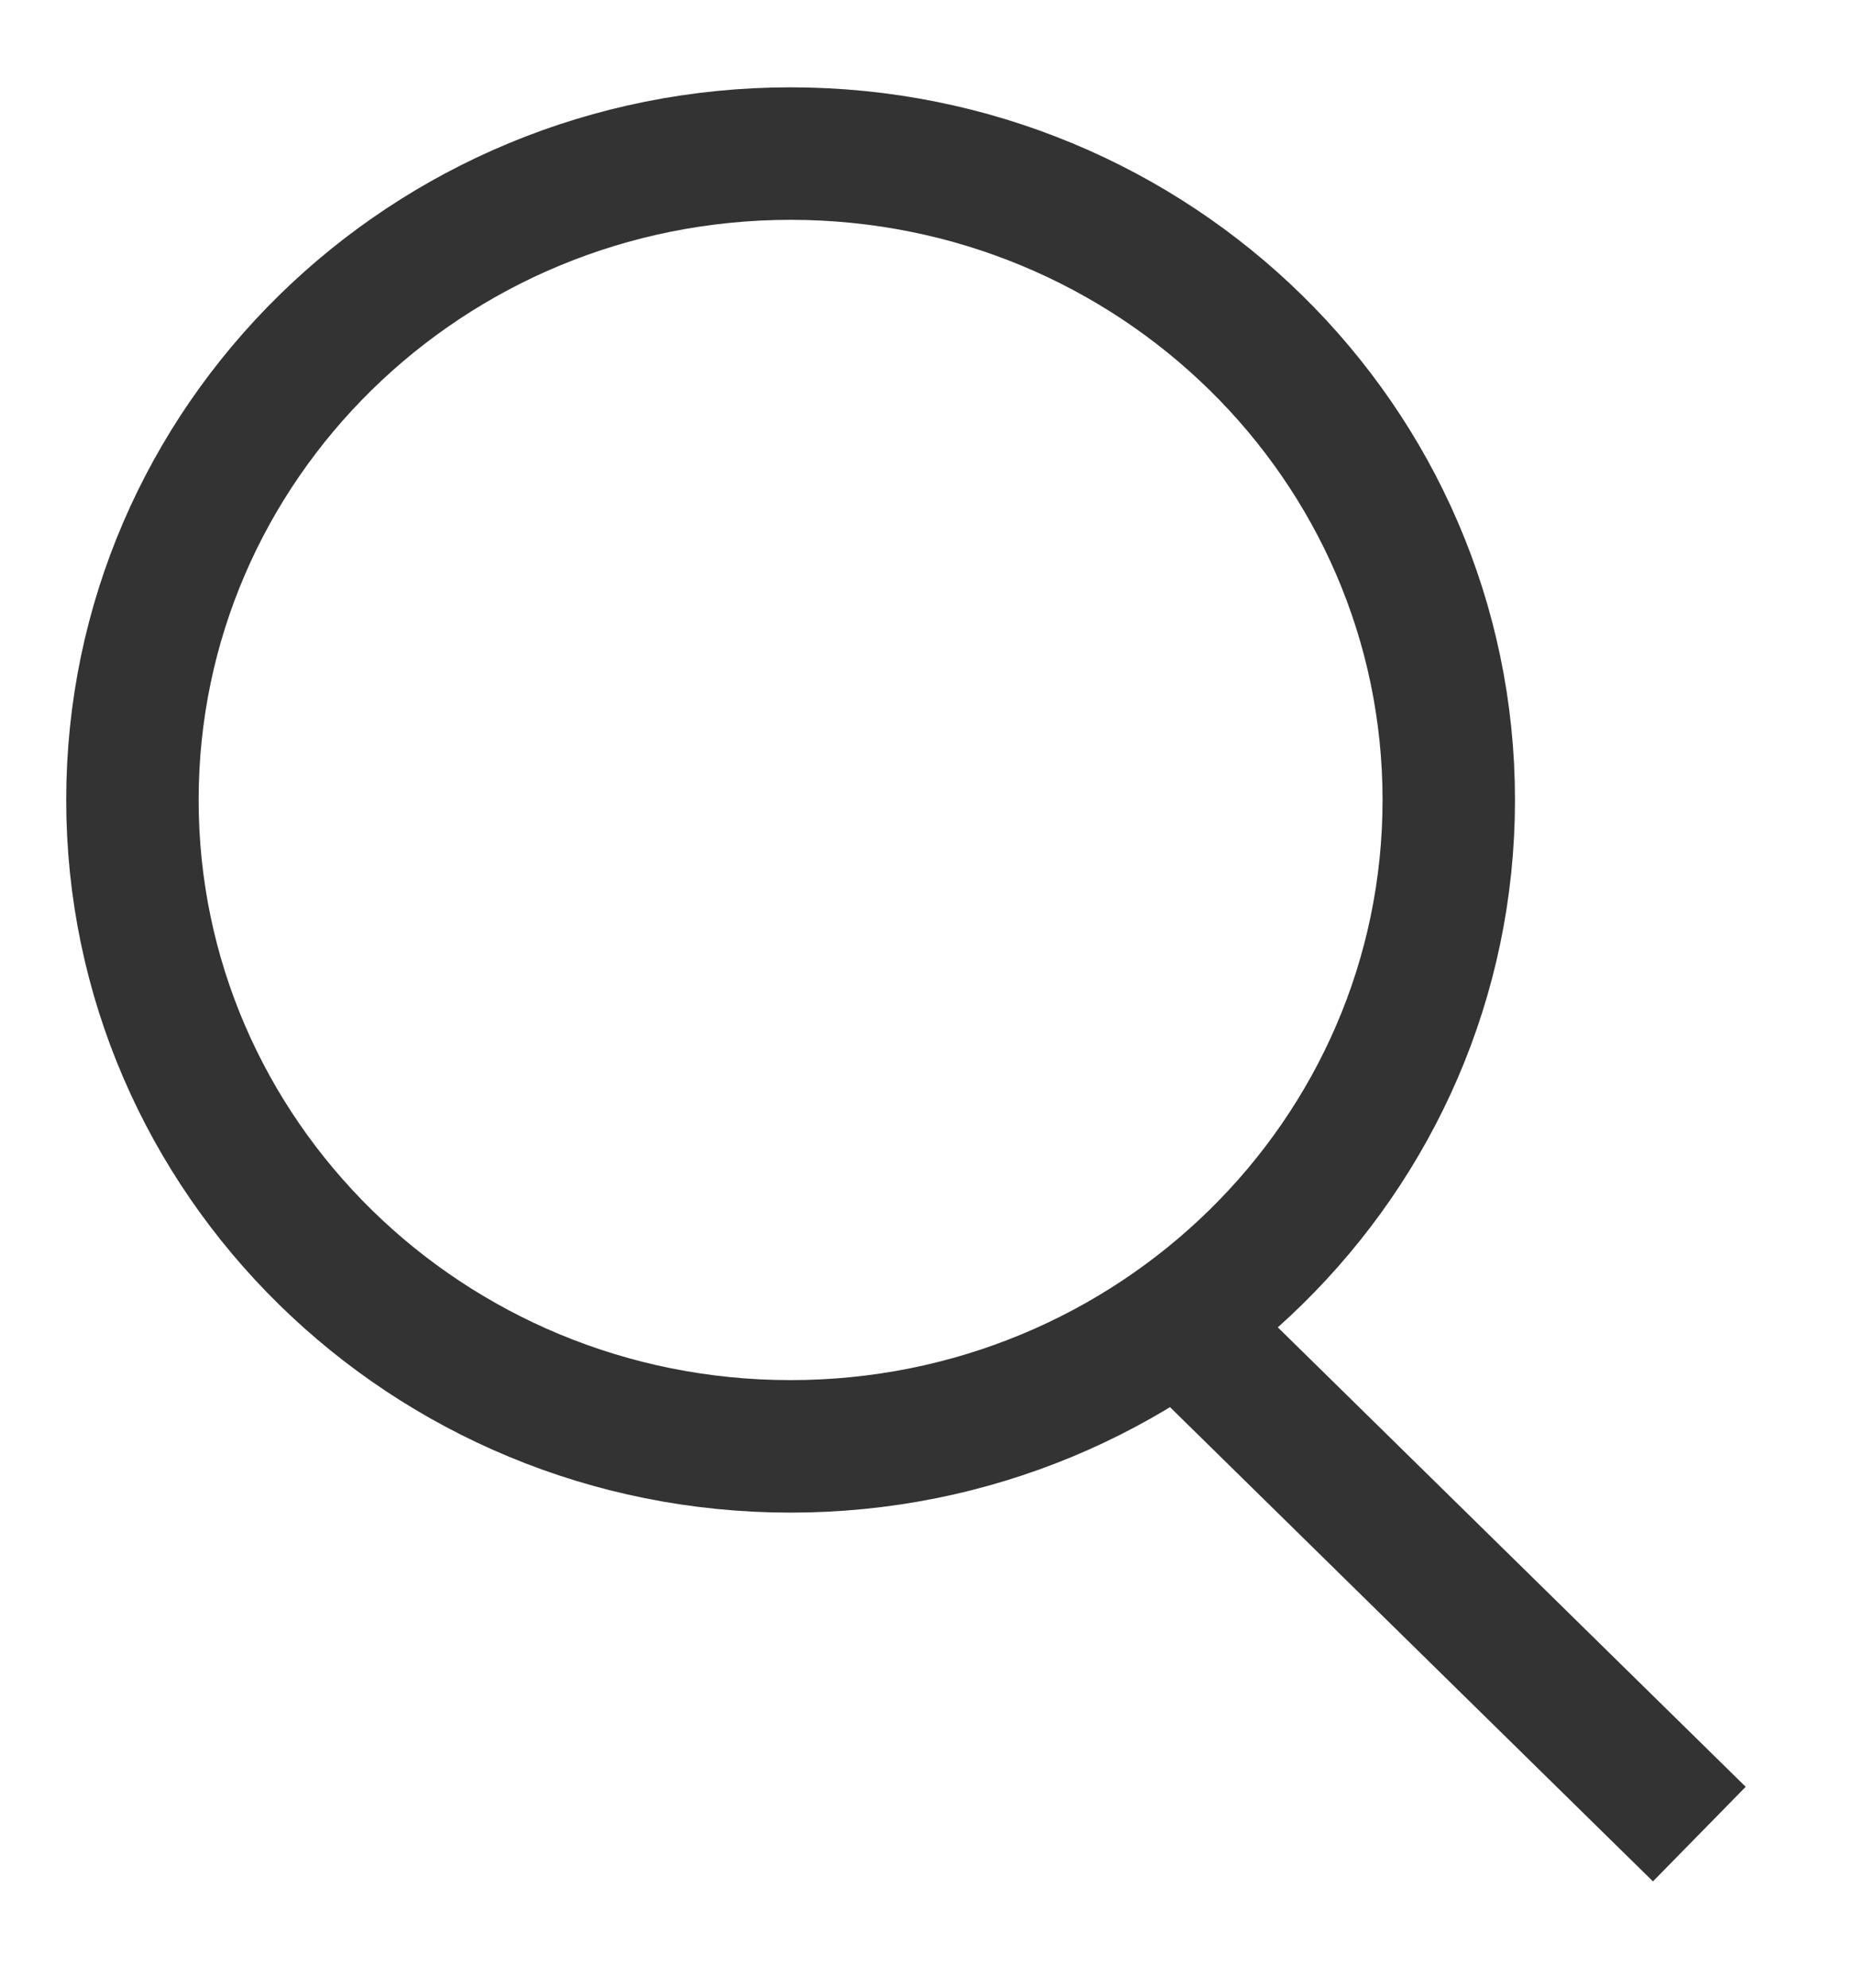 <svg width="14" height="15" viewBox="0 0 14 15" fill="none" xmlns="http://www.w3.org/2000/svg">
<path fill-rule="evenodd" clip-rule="evenodd" d="M5.97 10.915C8.715 10.915 10.94 8.731 10.94 6.037C10.94 3.342 8.715 1.159 5.97 1.159C3.225 1.159 1 3.342 1 6.037C1 8.731 3.225 10.915 5.97 10.915Z" stroke="#333333"/>
<path d="M8.856 9.939L12.832 13.841" stroke="#333333"/>
</svg>
